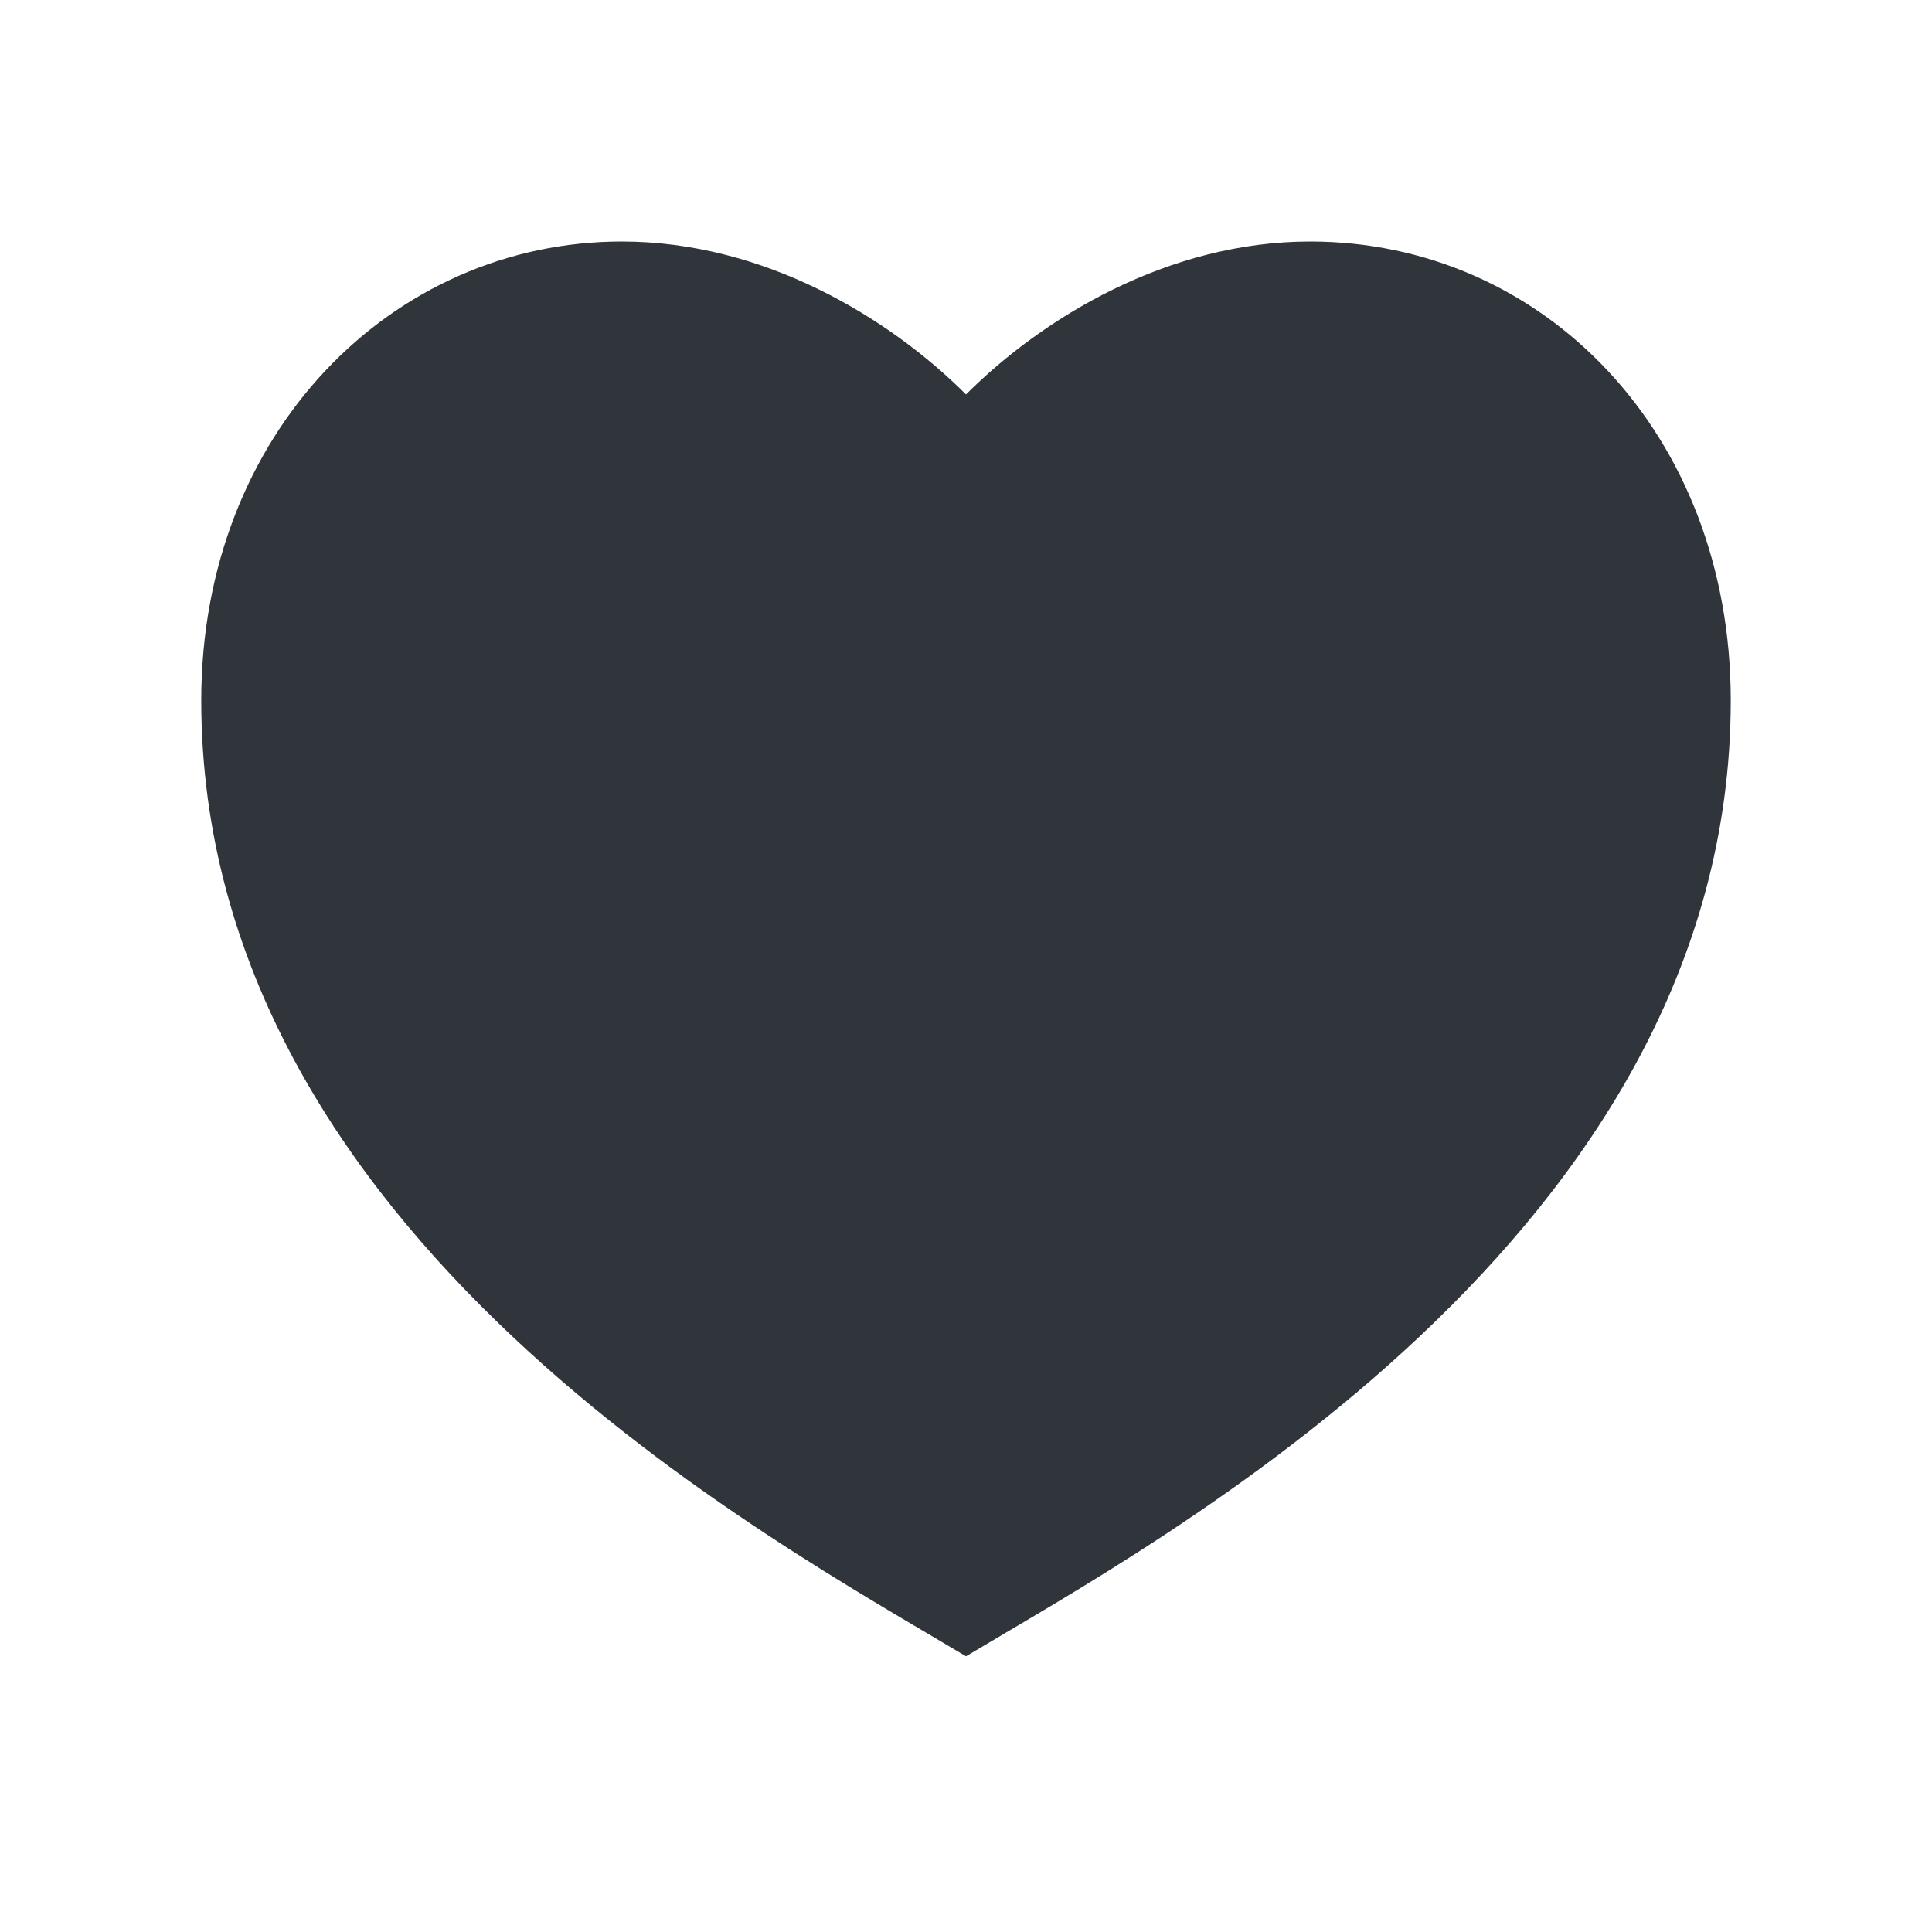 <svg width="48" height="48" viewBox="0 0 48 48" fill="none" xmlns="http://www.w3.org/2000/svg">
<mask id="mask0_752_15" style="mask-type:alpha" maskUnits="userSpaceOnUse" x="0" y="0" width="48" height="48">
<rect width="48" height="48" fill="#2F353A"/>
</mask>
<g mask="url(#mask0_752_15)">
<path d="M32.55 6C38.322 6 43 10.75 43 17.4C43 30.7 28.75 38.3 24 41.15C19.25 38.3 5 30.7 5 17.4C5 10.75 9.75 6 15.45 6C18.984 6 22.1 7.9 24 9.8C25.9 7.9 29.016 6 32.55 6Z" fill="#2F353A"/>
</g>
</svg>
